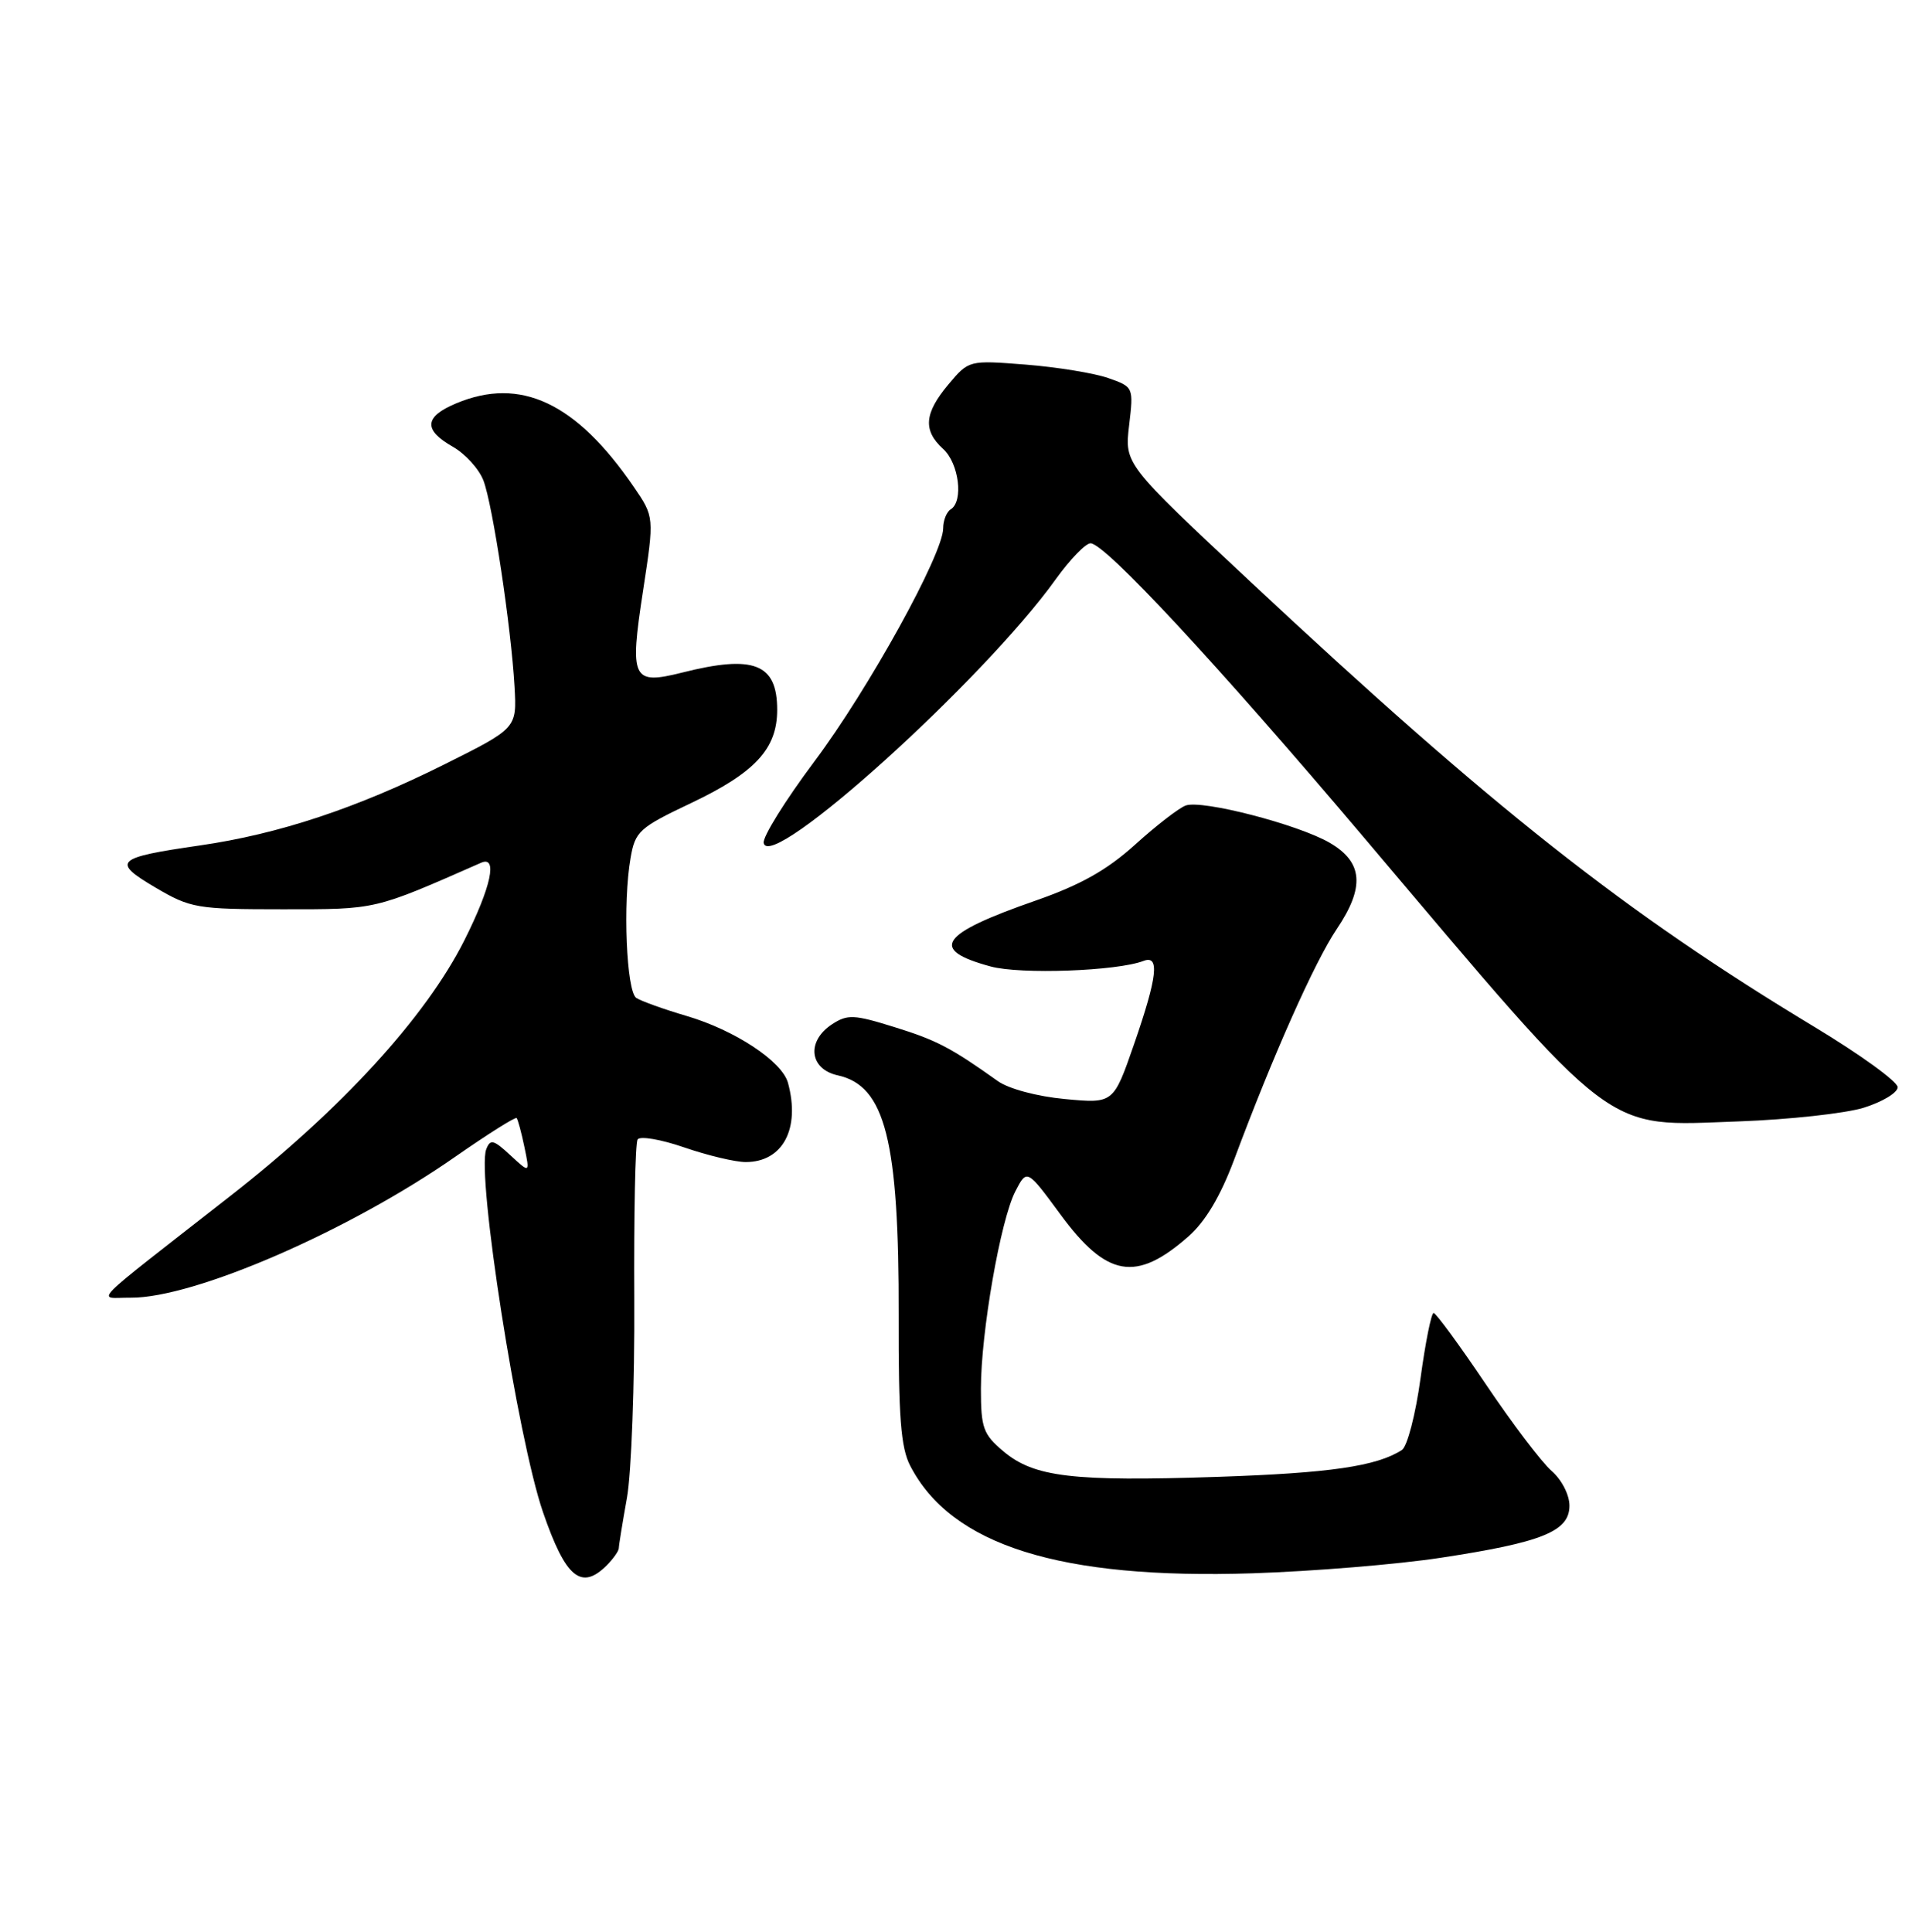 <?xml version="1.0" encoding="UTF-8" standalone="no"?>
<!DOCTYPE svg PUBLIC "-//W3C//DTD SVG 1.1//EN" "http://www.w3.org/Graphics/SVG/1.1/DTD/svg11.dtd" >
<svg xmlns="http://www.w3.org/2000/svg" xmlns:xlink="http://www.w3.org/1999/xlink" version="1.1" viewBox="0 0 253 256">
 <g >
 <path fill="currentColor"
d=" M 80.43 207.43 C 81.29 206.56 82.00 205.55 82.01 205.18 C 82.01 204.81 82.50 201.80 83.09 198.50 C 83.68 195.20 84.12 183.36 84.06 172.20 C 84.00 161.03 84.19 151.49 84.50 151.01 C 84.80 150.52 87.58 150.99 90.68 152.06 C 93.78 153.13 97.44 154.00 98.83 154.00 C 103.74 154.00 106.09 149.59 104.43 143.50 C 103.65 140.65 97.41 136.53 91.00 134.64 C 87.97 133.75 84.97 132.67 84.33 132.25 C 83.02 131.39 82.53 119.63 83.57 113.71 C 84.18 110.17 84.71 109.69 91.56 106.44 C 100.09 102.39 103.00 99.24 103.00 94.07 C 103.00 87.94 99.91 86.73 90.38 89.14 C 83.79 90.79 83.42 90.03 85.22 78.31 C 86.72 68.50 86.72 68.50 83.98 64.50 C 76.35 53.36 68.98 49.89 60.47 53.45 C 56.21 55.23 56.08 56.97 60.02 59.21 C 61.67 60.15 63.49 62.16 64.07 63.68 C 65.30 66.91 67.74 83.08 68.19 91.00 C 68.50 96.50 68.50 96.50 59.00 101.25 C 47.27 107.11 36.95 110.53 26.50 112.04 C 15.28 113.66 14.74 114.17 20.60 117.62 C 25.26 120.36 26.08 120.50 37.50 120.50 C 49.99 120.50 49.48 120.62 63.75 114.34 C 66.00 113.34 65.10 117.53 61.54 124.62 C 56.42 134.79 45.26 146.99 30.52 158.50 C 11.21 173.60 12.84 171.93 17.32 171.97 C 25.72 172.04 46.23 163.14 60.33 153.30 C 64.64 150.30 68.30 147.99 68.47 148.17 C 68.63 148.35 69.10 150.07 69.50 152.00 C 70.23 155.50 70.23 155.50 67.64 153.10 C 65.41 151.03 64.97 150.92 64.44 152.31 C 63.14 155.69 68.61 190.66 71.96 200.39 C 74.96 209.11 77.03 210.83 80.43 207.43 Z  M 190.96 206.44 C 204.39 204.40 208.00 202.94 208.00 199.54 C 208.00 198.10 206.97 196.09 205.62 194.92 C 204.31 193.78 200.39 188.61 196.90 183.42 C 193.41 178.24 190.30 174.00 190.00 174.00 C 189.69 174.00 188.91 177.90 188.26 182.67 C 187.61 187.44 186.50 191.71 185.79 192.16 C 182.44 194.32 176.23 195.22 161.34 195.72 C 142.13 196.36 137.05 195.75 133.00 192.35 C 130.30 190.08 130.00 189.24 130.00 184.04 C 130.00 176.59 132.60 161.66 134.57 157.87 C 136.10 154.91 136.10 154.91 140.53 160.93 C 146.68 169.29 150.56 169.96 157.49 163.87 C 159.75 161.89 161.74 158.54 163.55 153.71 C 168.70 139.89 174.23 127.47 177.16 123.12 C 180.91 117.55 180.64 114.26 176.23 111.69 C 172.05 109.26 159.30 105.96 157.14 106.75 C 156.24 107.08 153.22 109.41 150.43 111.94 C 146.70 115.31 143.19 117.28 137.25 119.35 C 124.50 123.79 123.09 125.86 131.29 128.08 C 135.26 129.16 148.03 128.69 151.54 127.35 C 153.72 126.51 153.40 129.42 150.30 138.37 C 147.57 146.25 147.57 146.25 141.15 145.65 C 137.46 145.31 133.66 144.29 132.24 143.27 C 126.02 138.84 124.13 137.85 118.52 136.11 C 113.17 134.44 112.31 134.41 110.27 135.74 C 106.85 137.99 107.26 141.68 111.03 142.51 C 117.32 143.89 119.15 151.11 119.10 174.36 C 119.07 187.76 119.38 191.84 120.63 194.25 C 126.09 204.80 140.47 209.32 166.00 208.50 C 173.97 208.24 185.21 207.32 190.96 206.44 Z  M 247.00 146.80 C 249.47 146.03 251.50 144.81 251.50 144.08 C 251.50 143.35 246.55 139.76 240.50 136.11 C 215.38 120.96 197.85 107.13 165.77 77.14 C 149.04 61.50 149.04 61.50 149.64 56.39 C 150.24 51.30 150.23 51.28 146.87 50.10 C 145.02 49.45 140.10 48.65 135.95 48.32 C 128.40 47.73 128.40 47.73 125.70 50.94 C 122.48 54.77 122.30 57.05 125.00 59.50 C 127.09 61.39 127.72 66.44 126.00 67.50 C 125.45 67.84 125.00 68.97 125.00 70.01 C 125.00 73.41 115.13 91.29 107.94 100.90 C 104.07 106.07 101.04 110.94 101.21 111.72 C 102.03 115.70 130.34 90.14 139.93 76.75 C 141.81 74.14 143.87 72.00 144.53 72.00 C 146.44 72.00 161.23 87.91 180.77 111.00 C 214.65 151.04 212.29 149.26 230.50 148.61 C 237.10 148.37 244.53 147.56 247.00 146.80 Z "/>
</g>
</svg>